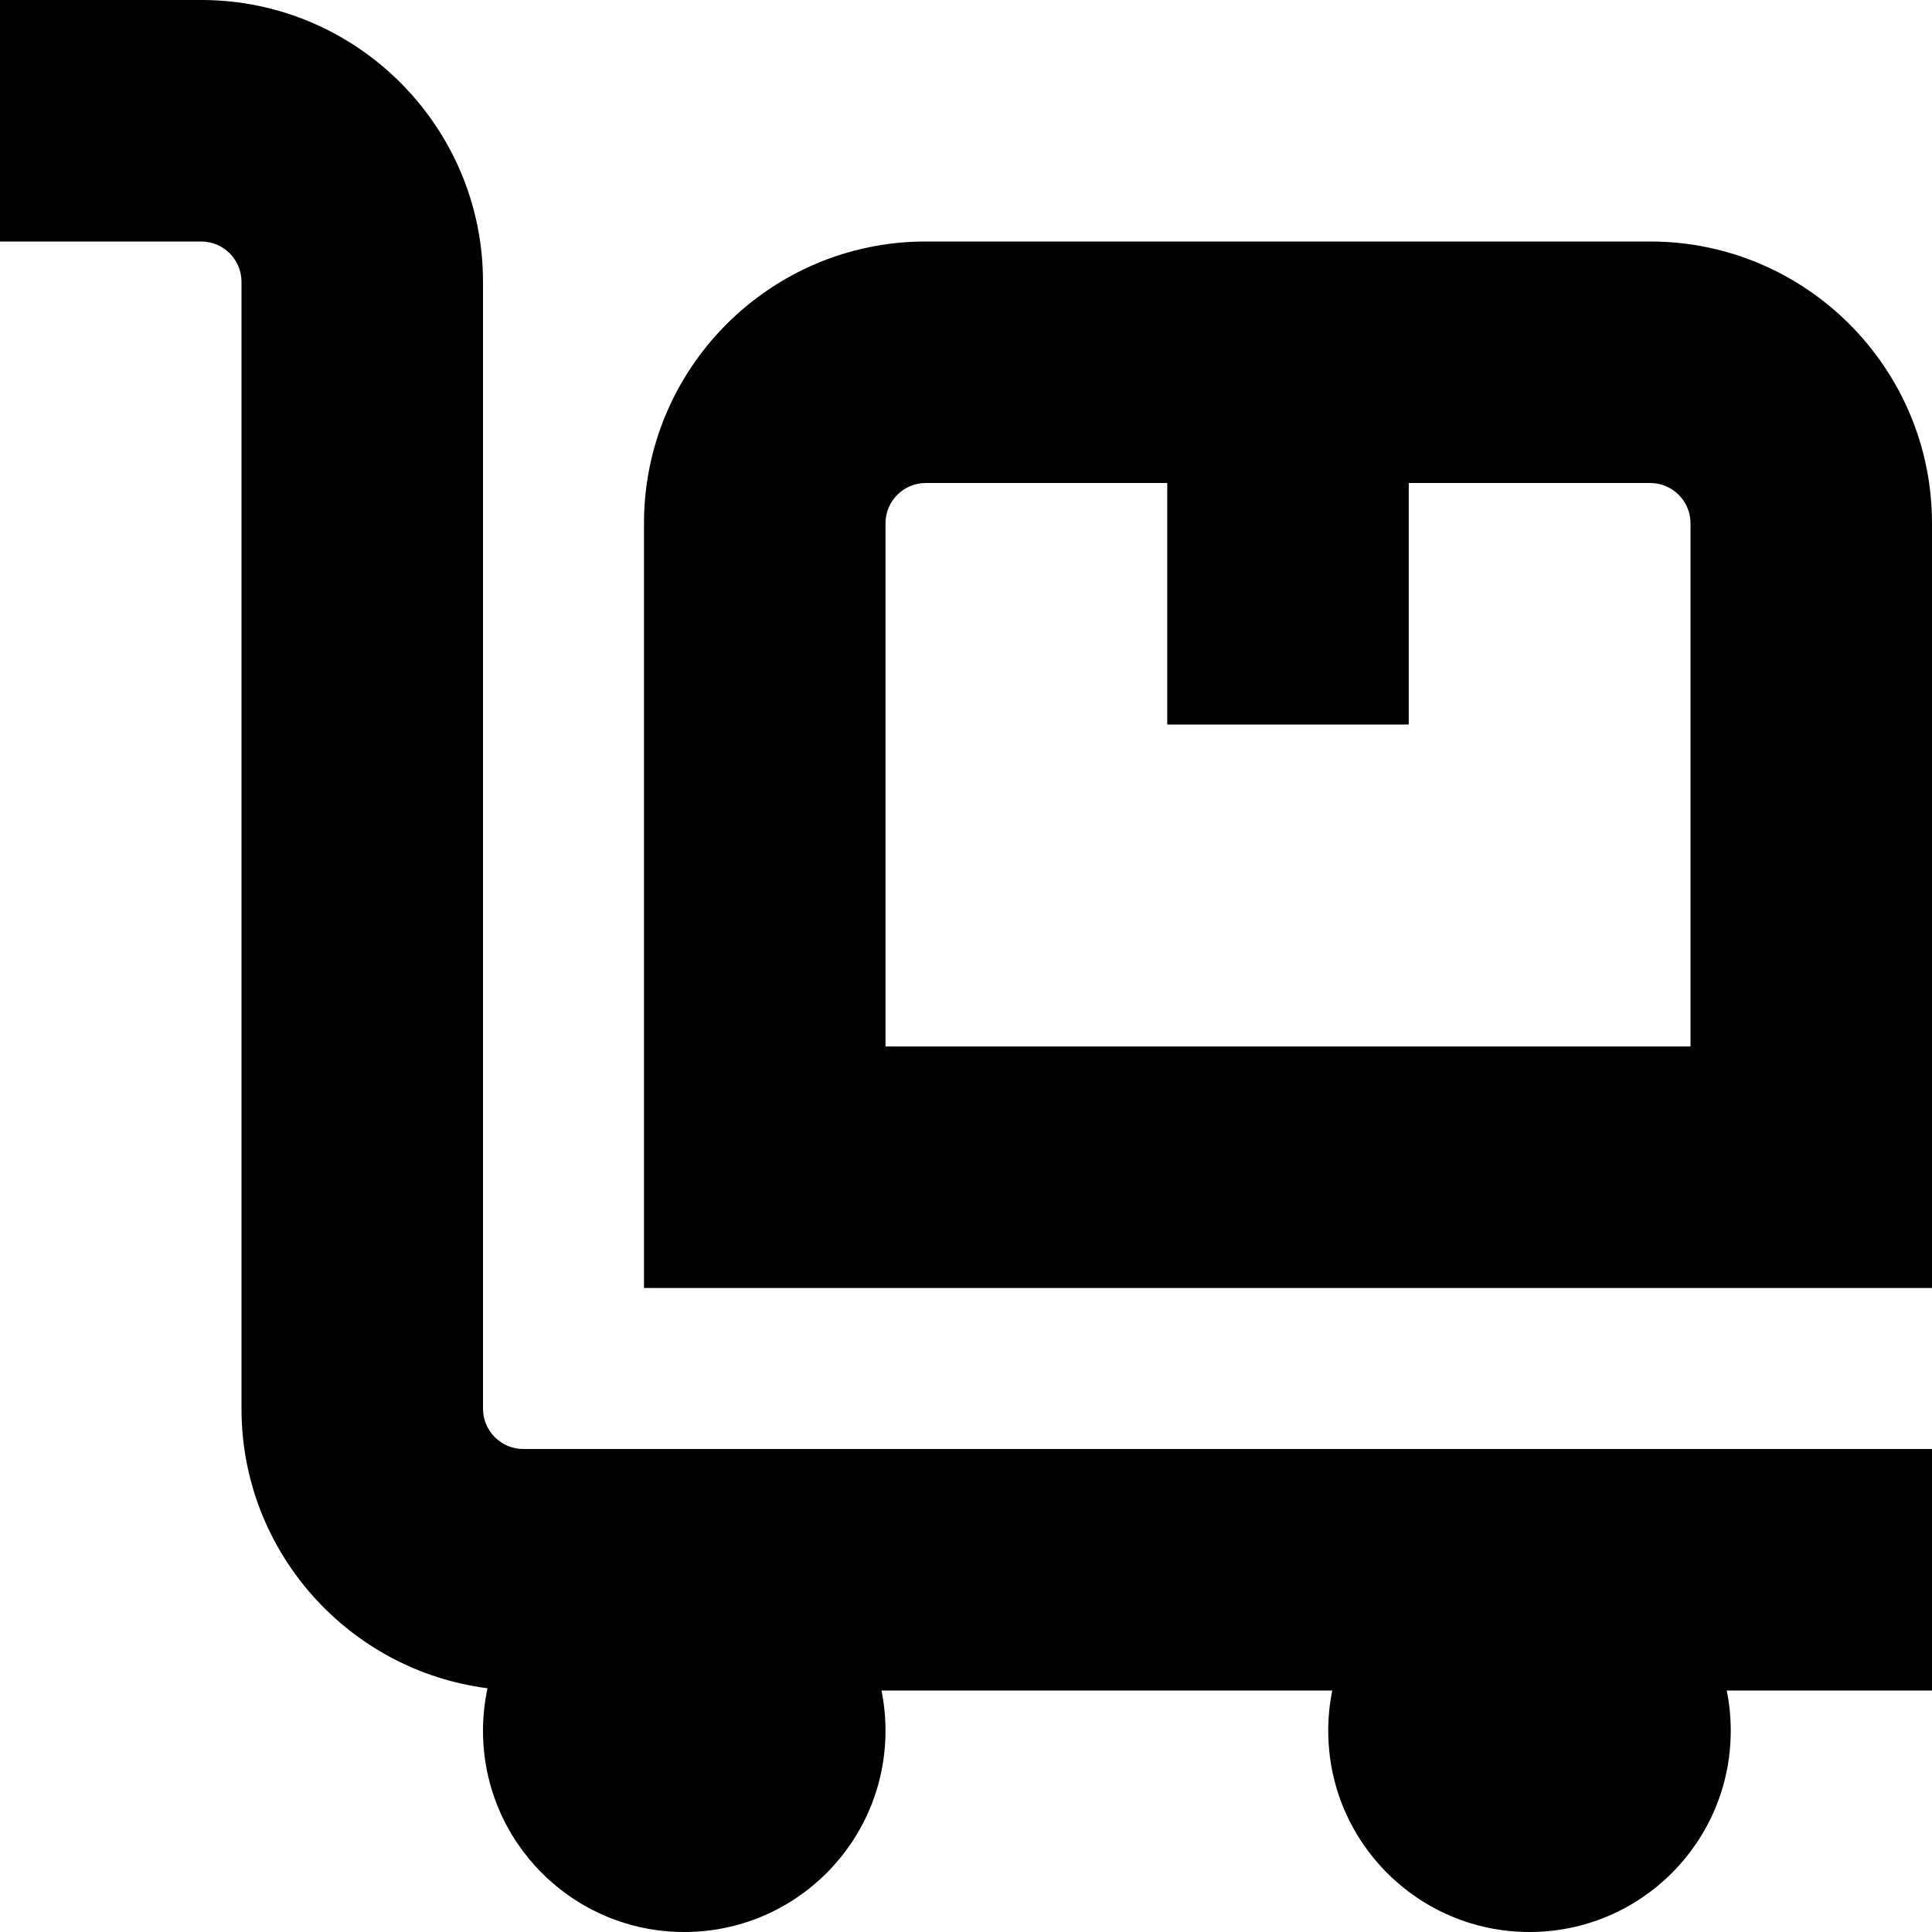 <?xml version="1.0" encoding="UTF-8"?>
<svg xmlns="http://www.w3.org/2000/svg" id="Layer_1" data-name="Layer 1" viewBox="0 0 24 24">
  <path d="m6.5,18h17.5v3h-2.55c.033.162.05.329.05.5,0,1.381-1.119,2.5-2.5,2.5s-2.5-1.119-2.5-2.5c0-.171.017-.338.05-.5h-5.6c.033.162.05.329.05.5,0,1.381-1.119,2.5-2.5,2.5s-2.5-1.119-2.5-2.5c0-.181.02-.358.056-.528-1.721-.219-3.056-1.693-3.056-3.472V3.5c0-.276-.225-.5-.5-.5H0V0h2.5c1.93,0,3.5,1.57,3.5,3.5v14c0,.275.225.5.5.5ZM24,6.5v9.5H8V6.5c0-1.93,1.57-3.5,3.5-3.5h9c1.93,0,3.5,1.57,3.5,3.5Zm-3,0c0-.276-.225-.5-.5-.5h-3v3h-3v-3h-3c-.275,0-.5.224-.5.5v6.5h10v-6.5Z"/>
</svg>
